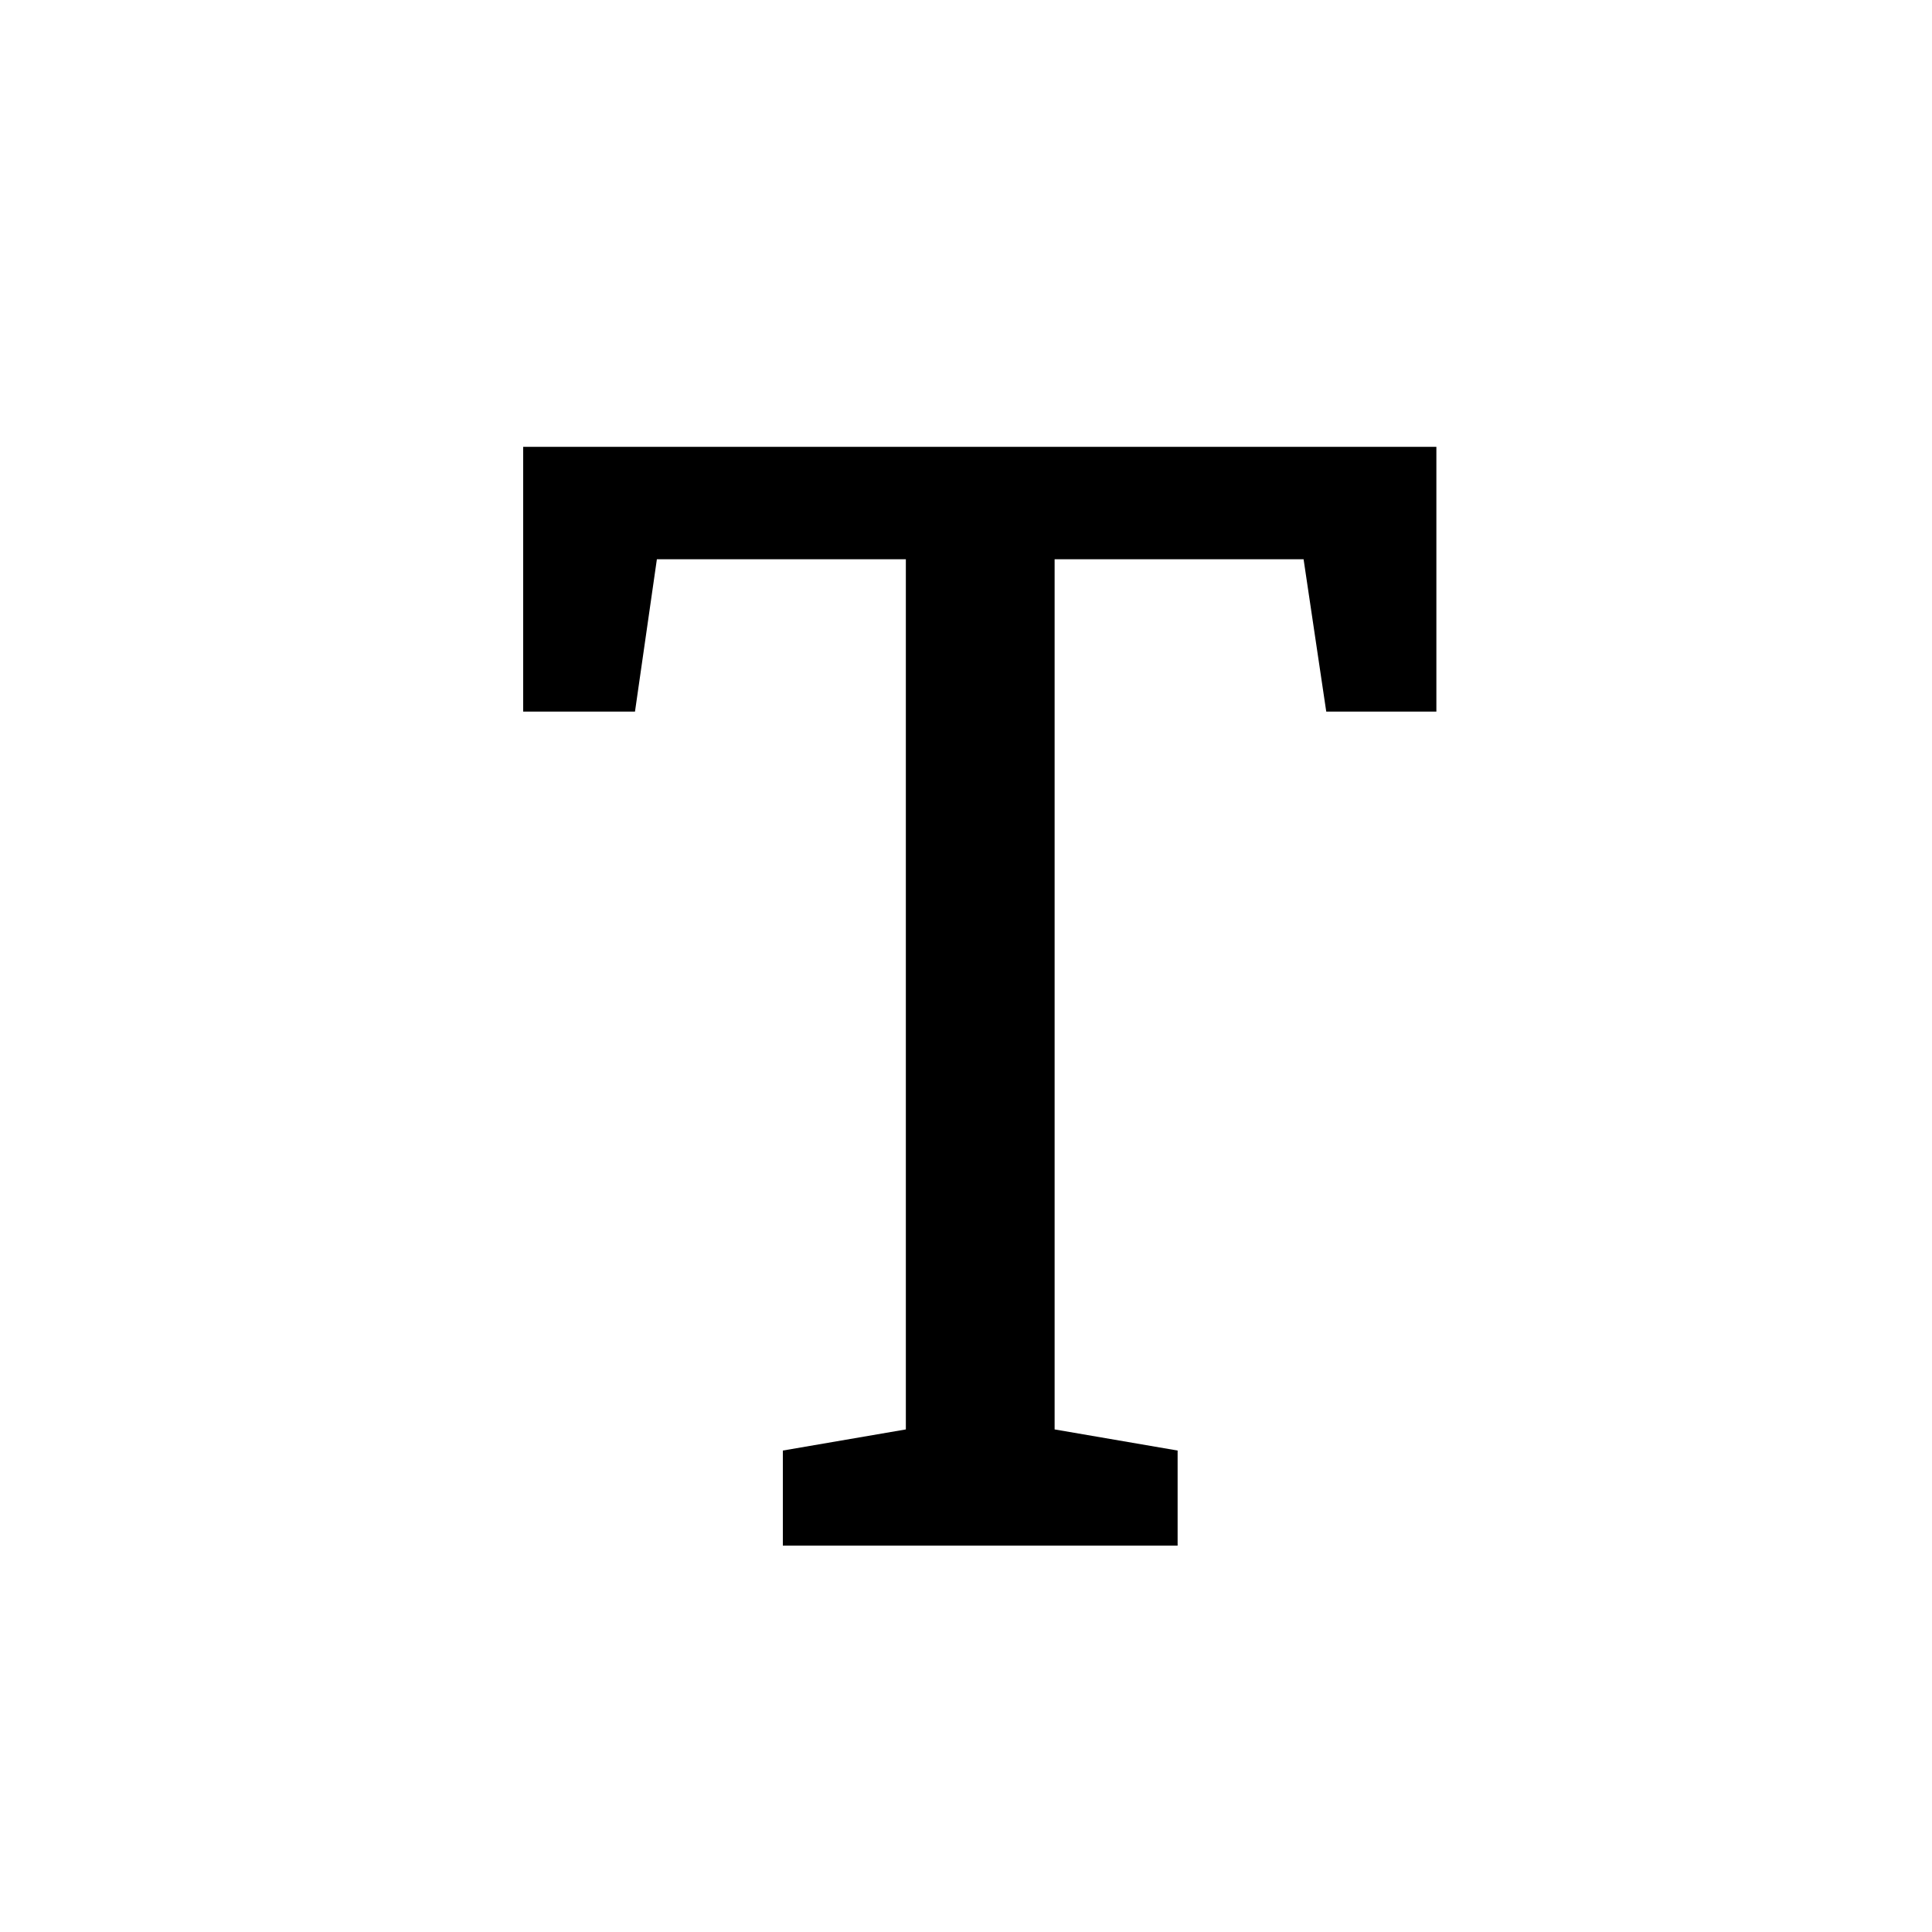 <svg width="15" height="15" viewBox="0 0 15 15" fill="none" xmlns="http://www.w3.org/2000/svg">
<path d="M6.078 12V11.262L7.033 11.098V4.342H5.1L4.93 5.525H4.062V3.469H11.152V5.525H10.297L10.121 4.342H8.188V11.098L9.143 11.262V12H6.078Z" fill="black"/>
</svg>
